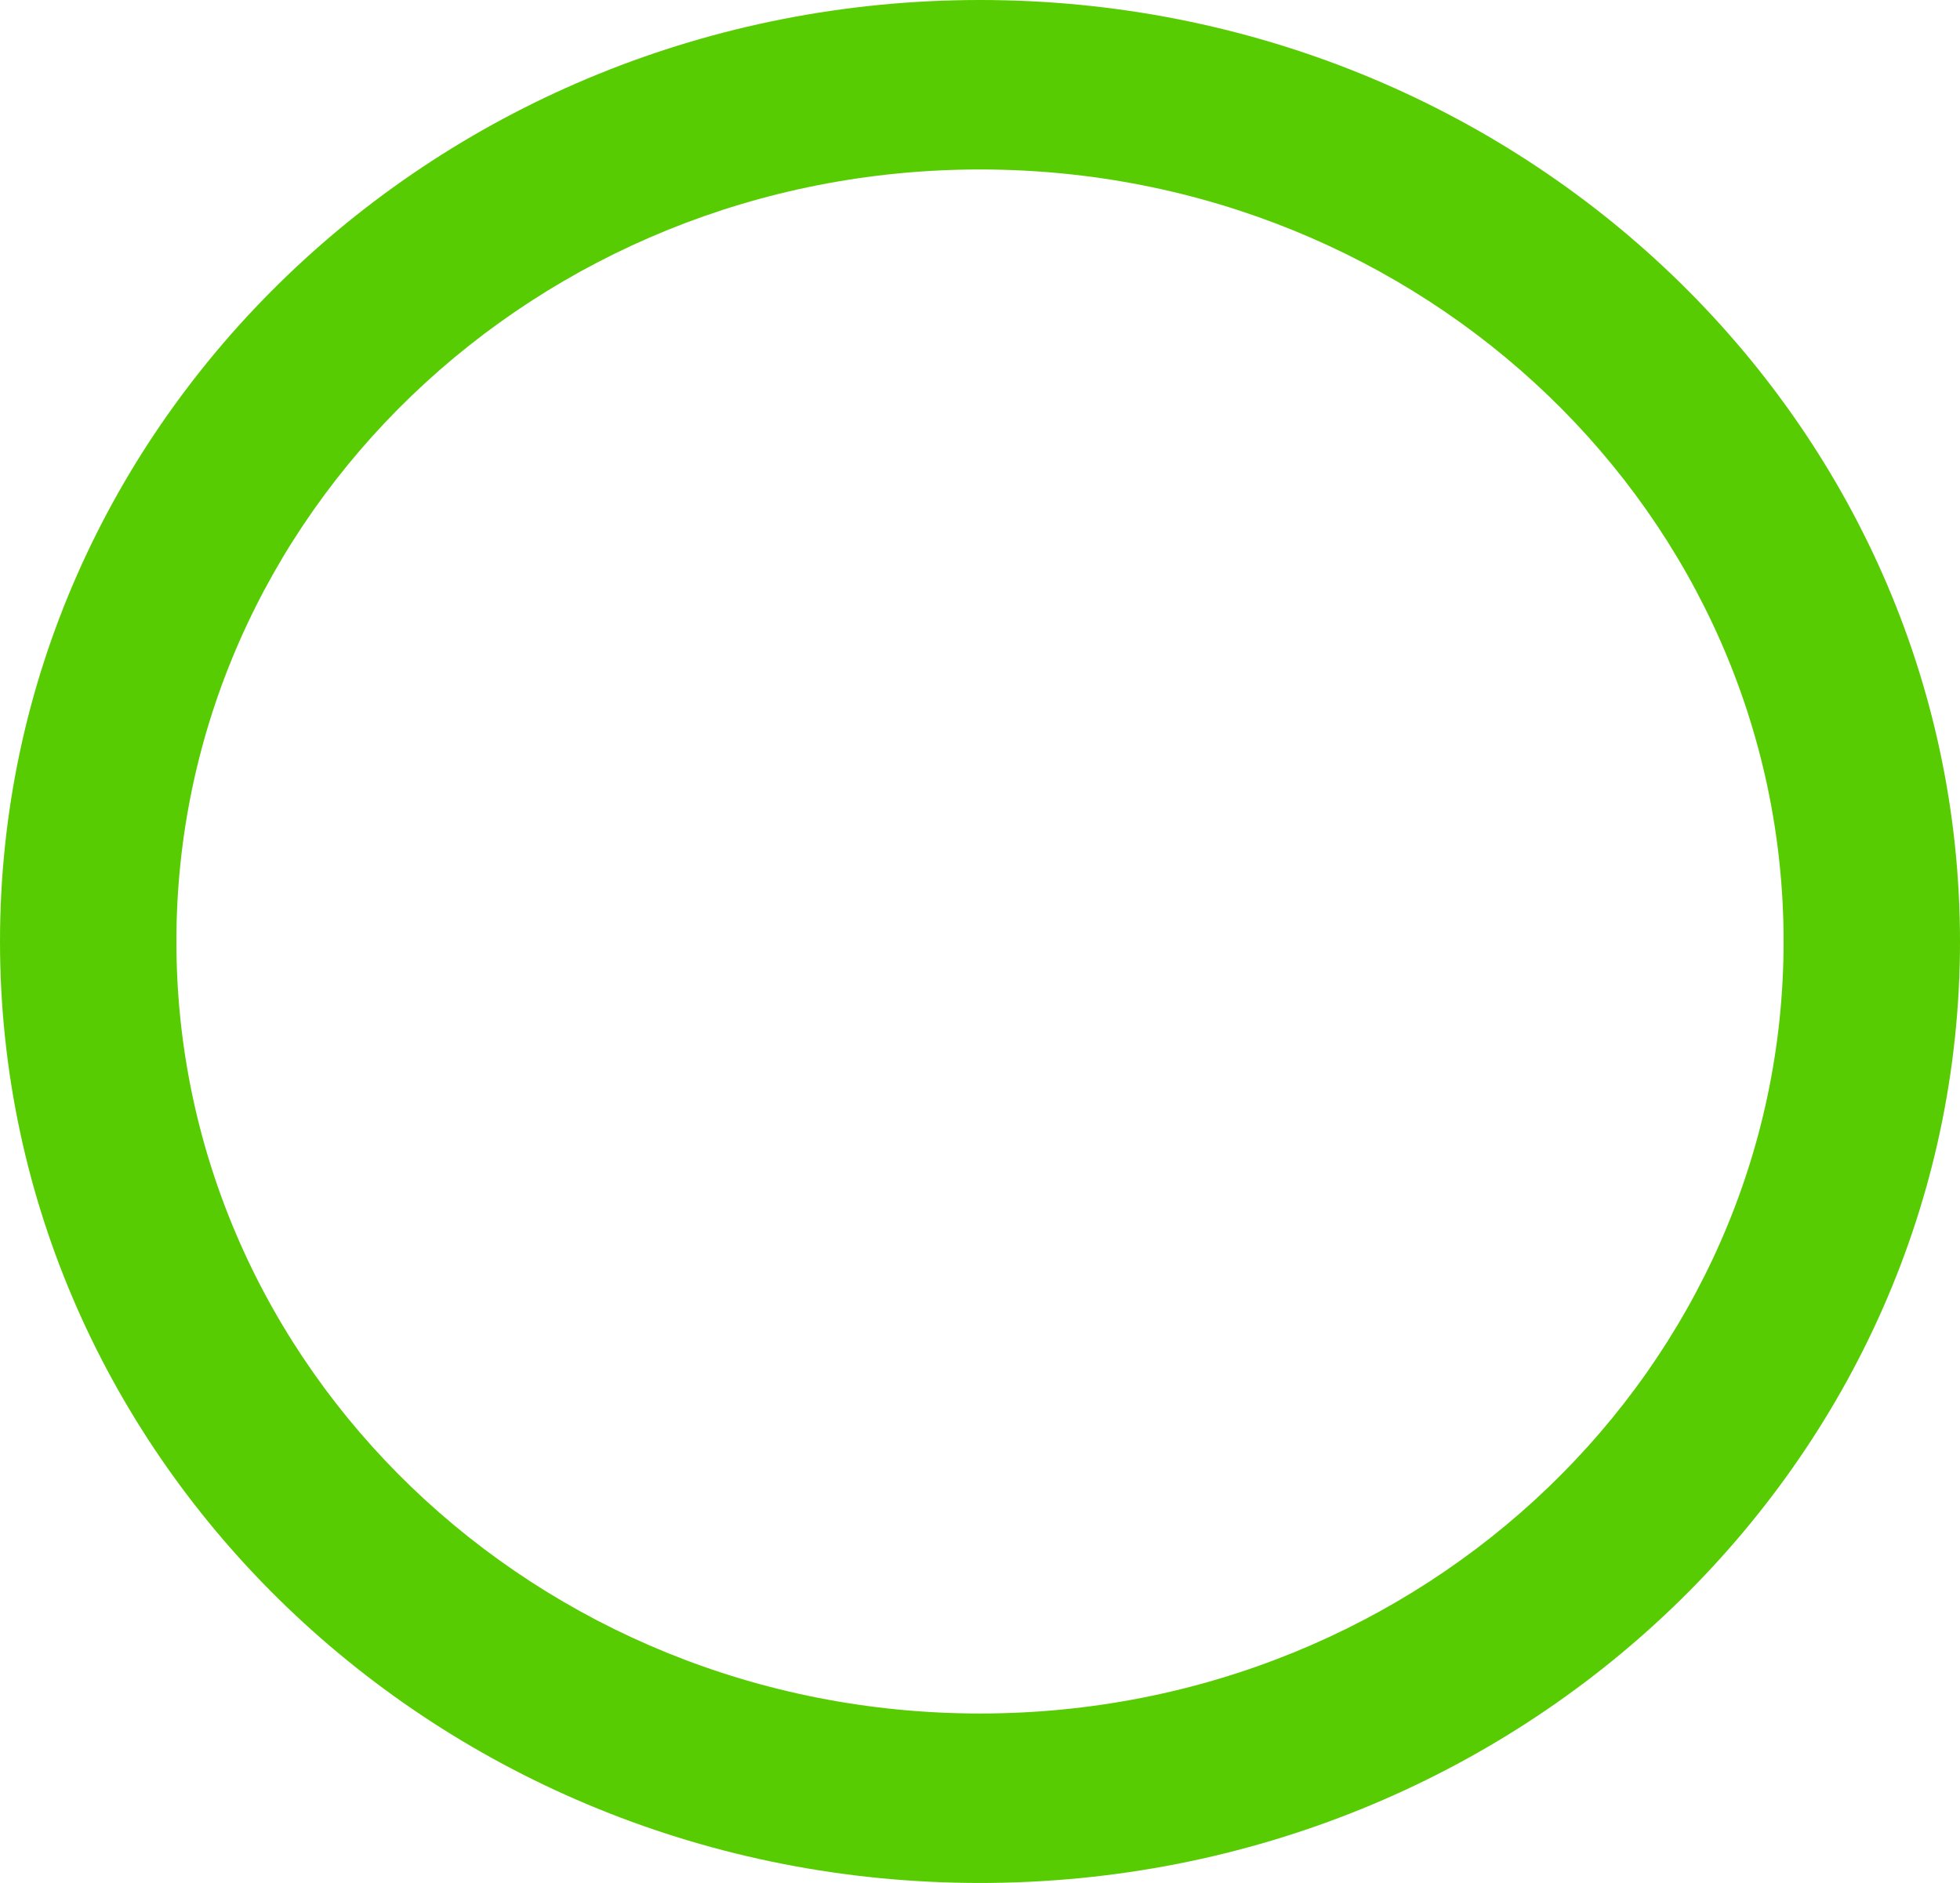 <svg width="102" height="98" viewBox="0 0 102 98" fill="none" xmlns="http://www.w3.org/2000/svg">
<path d="M51 0C79.166 0 102 21.938 102 49C102 76.062 79.166 98 51 98C22.834 98 0 76.062 0 49C0 21.938 22.834 0 51 0ZM51 89.18C74.097 89.18 92.82 71.191 92.82 49C92.82 26.809 74.097 8.82 51 8.82C27.904 8.82 9.18 26.809 9.18 49C9.18 71.191 27.904 89.18 51 89.18Z" fill="#58CC02"/>
</svg>
